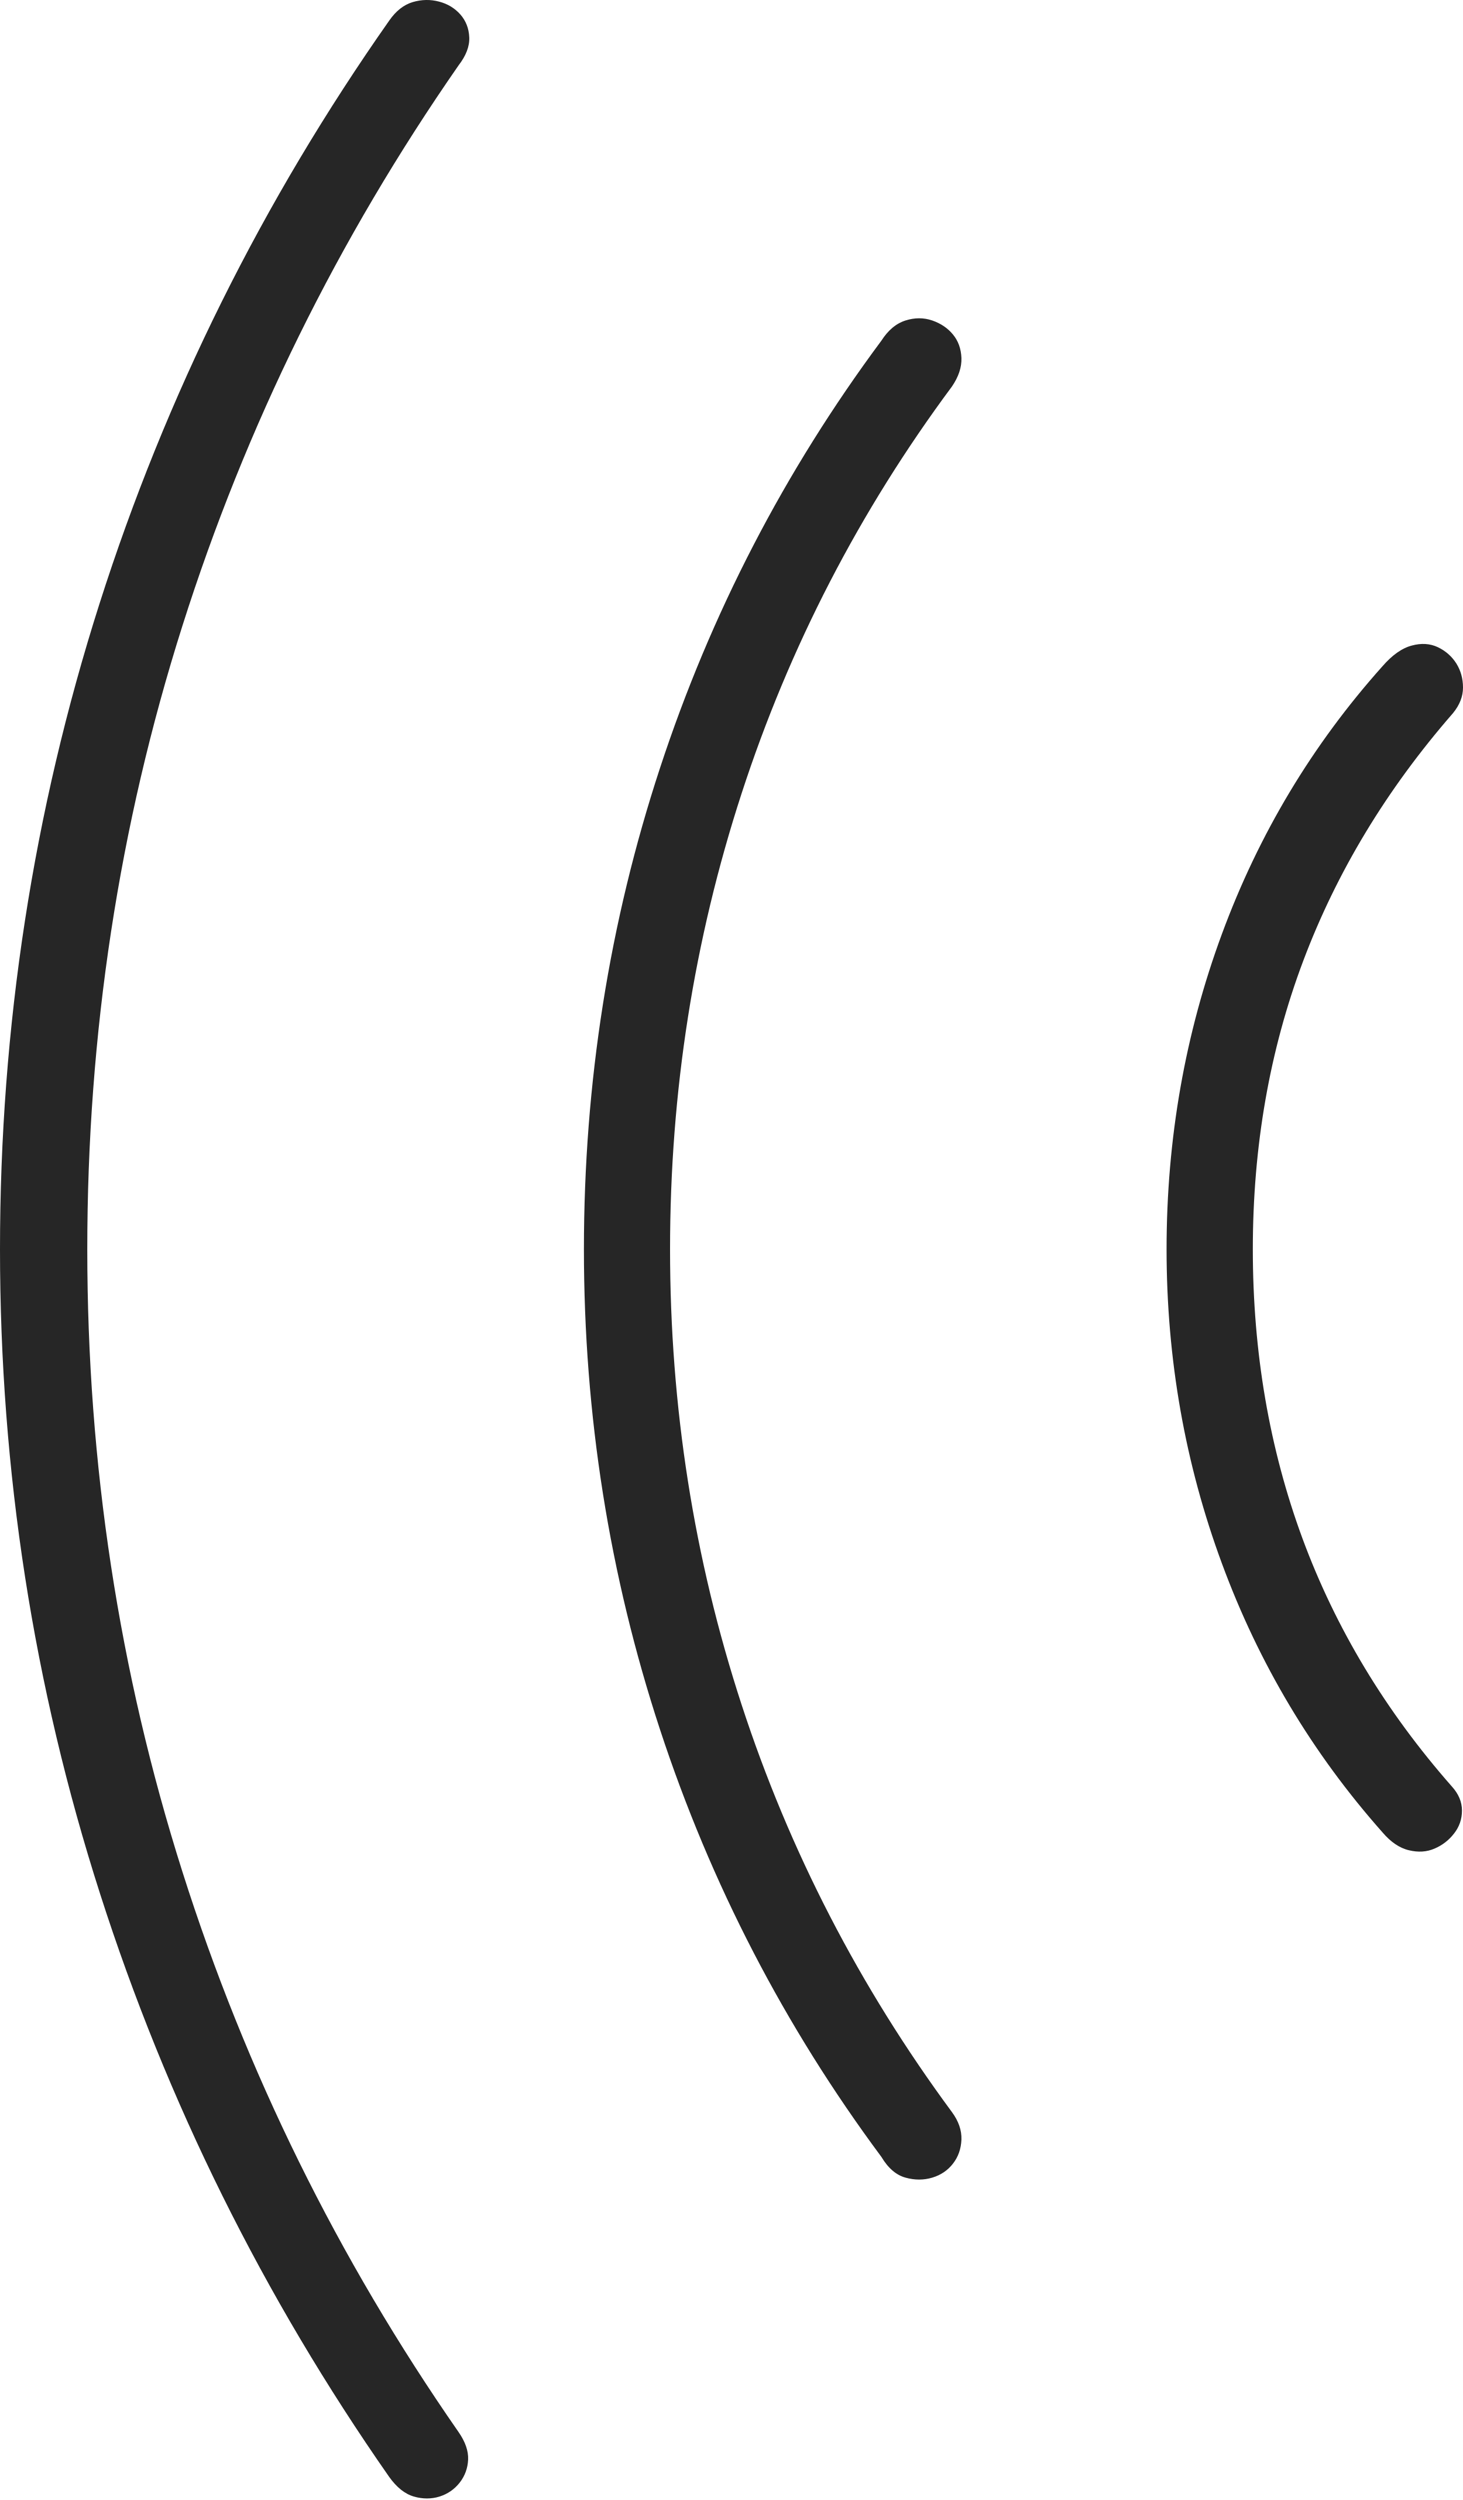 <?xml version="1.0" encoding="UTF-8"?>
<!--Generator: Apple Native CoreSVG 175-->
<!DOCTYPE svg
PUBLIC "-//W3C//DTD SVG 1.1//EN"
       "http://www.w3.org/Graphics/SVG/1.1/DTD/svg11.dtd">
<svg version="1.1" xmlns="http://www.w3.org/2000/svg" xmlns:xlink="http://www.w3.org/1999/xlink" width="12.773" height="21.814">
 <g>
  <rect height="21.814" opacity="0" width="12.773" x="0" y="0"/>
  <path d="M10.185 10.902Q10.185 12.338 10.669 13.646Q11.152 14.955 12.07 15.99Q12.178 16.117 12.3 16.146Q12.422 16.176 12.524 16.132Q12.627 16.088 12.695 16Q12.764 15.912 12.764 15.8Q12.764 15.687 12.676 15.59Q11.807 14.603 11.372 13.427Q10.938 12.25 10.938 10.902Q10.938 9.555 11.377 8.388Q11.816 7.221 12.685 6.224Q12.773 6.117 12.773 6Q12.773 5.883 12.715 5.79Q12.656 5.697 12.554 5.648Q12.451 5.599 12.324 5.634Q12.197 5.668 12.07 5.814Q11.152 6.84 10.669 8.148Q10.185 9.457 10.185 10.902ZM5.098 10.902Q5.098 13.07 5.762 15.092Q6.426 17.113 7.695 18.822Q7.783 18.969 7.905 19.003Q8.027 19.037 8.14 19.003Q8.252 18.969 8.32 18.881Q8.389 18.793 8.394 18.671Q8.398 18.549 8.311 18.431Q7.1 16.791 6.475 14.877Q5.85 12.963 5.85 10.902Q5.85 8.842 6.475 6.923Q7.1 5.004 8.311 3.373Q8.398 3.246 8.394 3.124Q8.389 3.002 8.32 2.919Q8.252 2.836 8.14 2.797Q8.027 2.758 7.905 2.797Q7.783 2.836 7.695 2.973Q6.426 4.681 5.762 6.703Q5.098 8.724 5.098 10.902ZM0 10.902Q0 13.803 0.874 16.527Q1.748 19.252 3.398 21.615Q3.496 21.752 3.613 21.786Q3.73 21.82 3.838 21.786Q3.945 21.752 4.014 21.664Q4.082 21.576 4.087 21.464Q4.092 21.351 4.004 21.224Q2.422 18.949 1.592 16.332Q0.762 13.715 0.762 10.902Q0.762 8.08 1.592 5.463Q2.422 2.846 4.004 0.57Q4.102 0.443 4.097 0.326Q4.092 0.209 4.019 0.126Q3.945 0.043 3.833 0.014Q3.721-0.016 3.604 0.018Q3.486 0.053 3.398 0.18Q1.738 2.543 0.869 5.267Q0 7.992 0 10.902Z" fill="rgba(0,0,0,0.85)"/>
 </g>
</svg>
